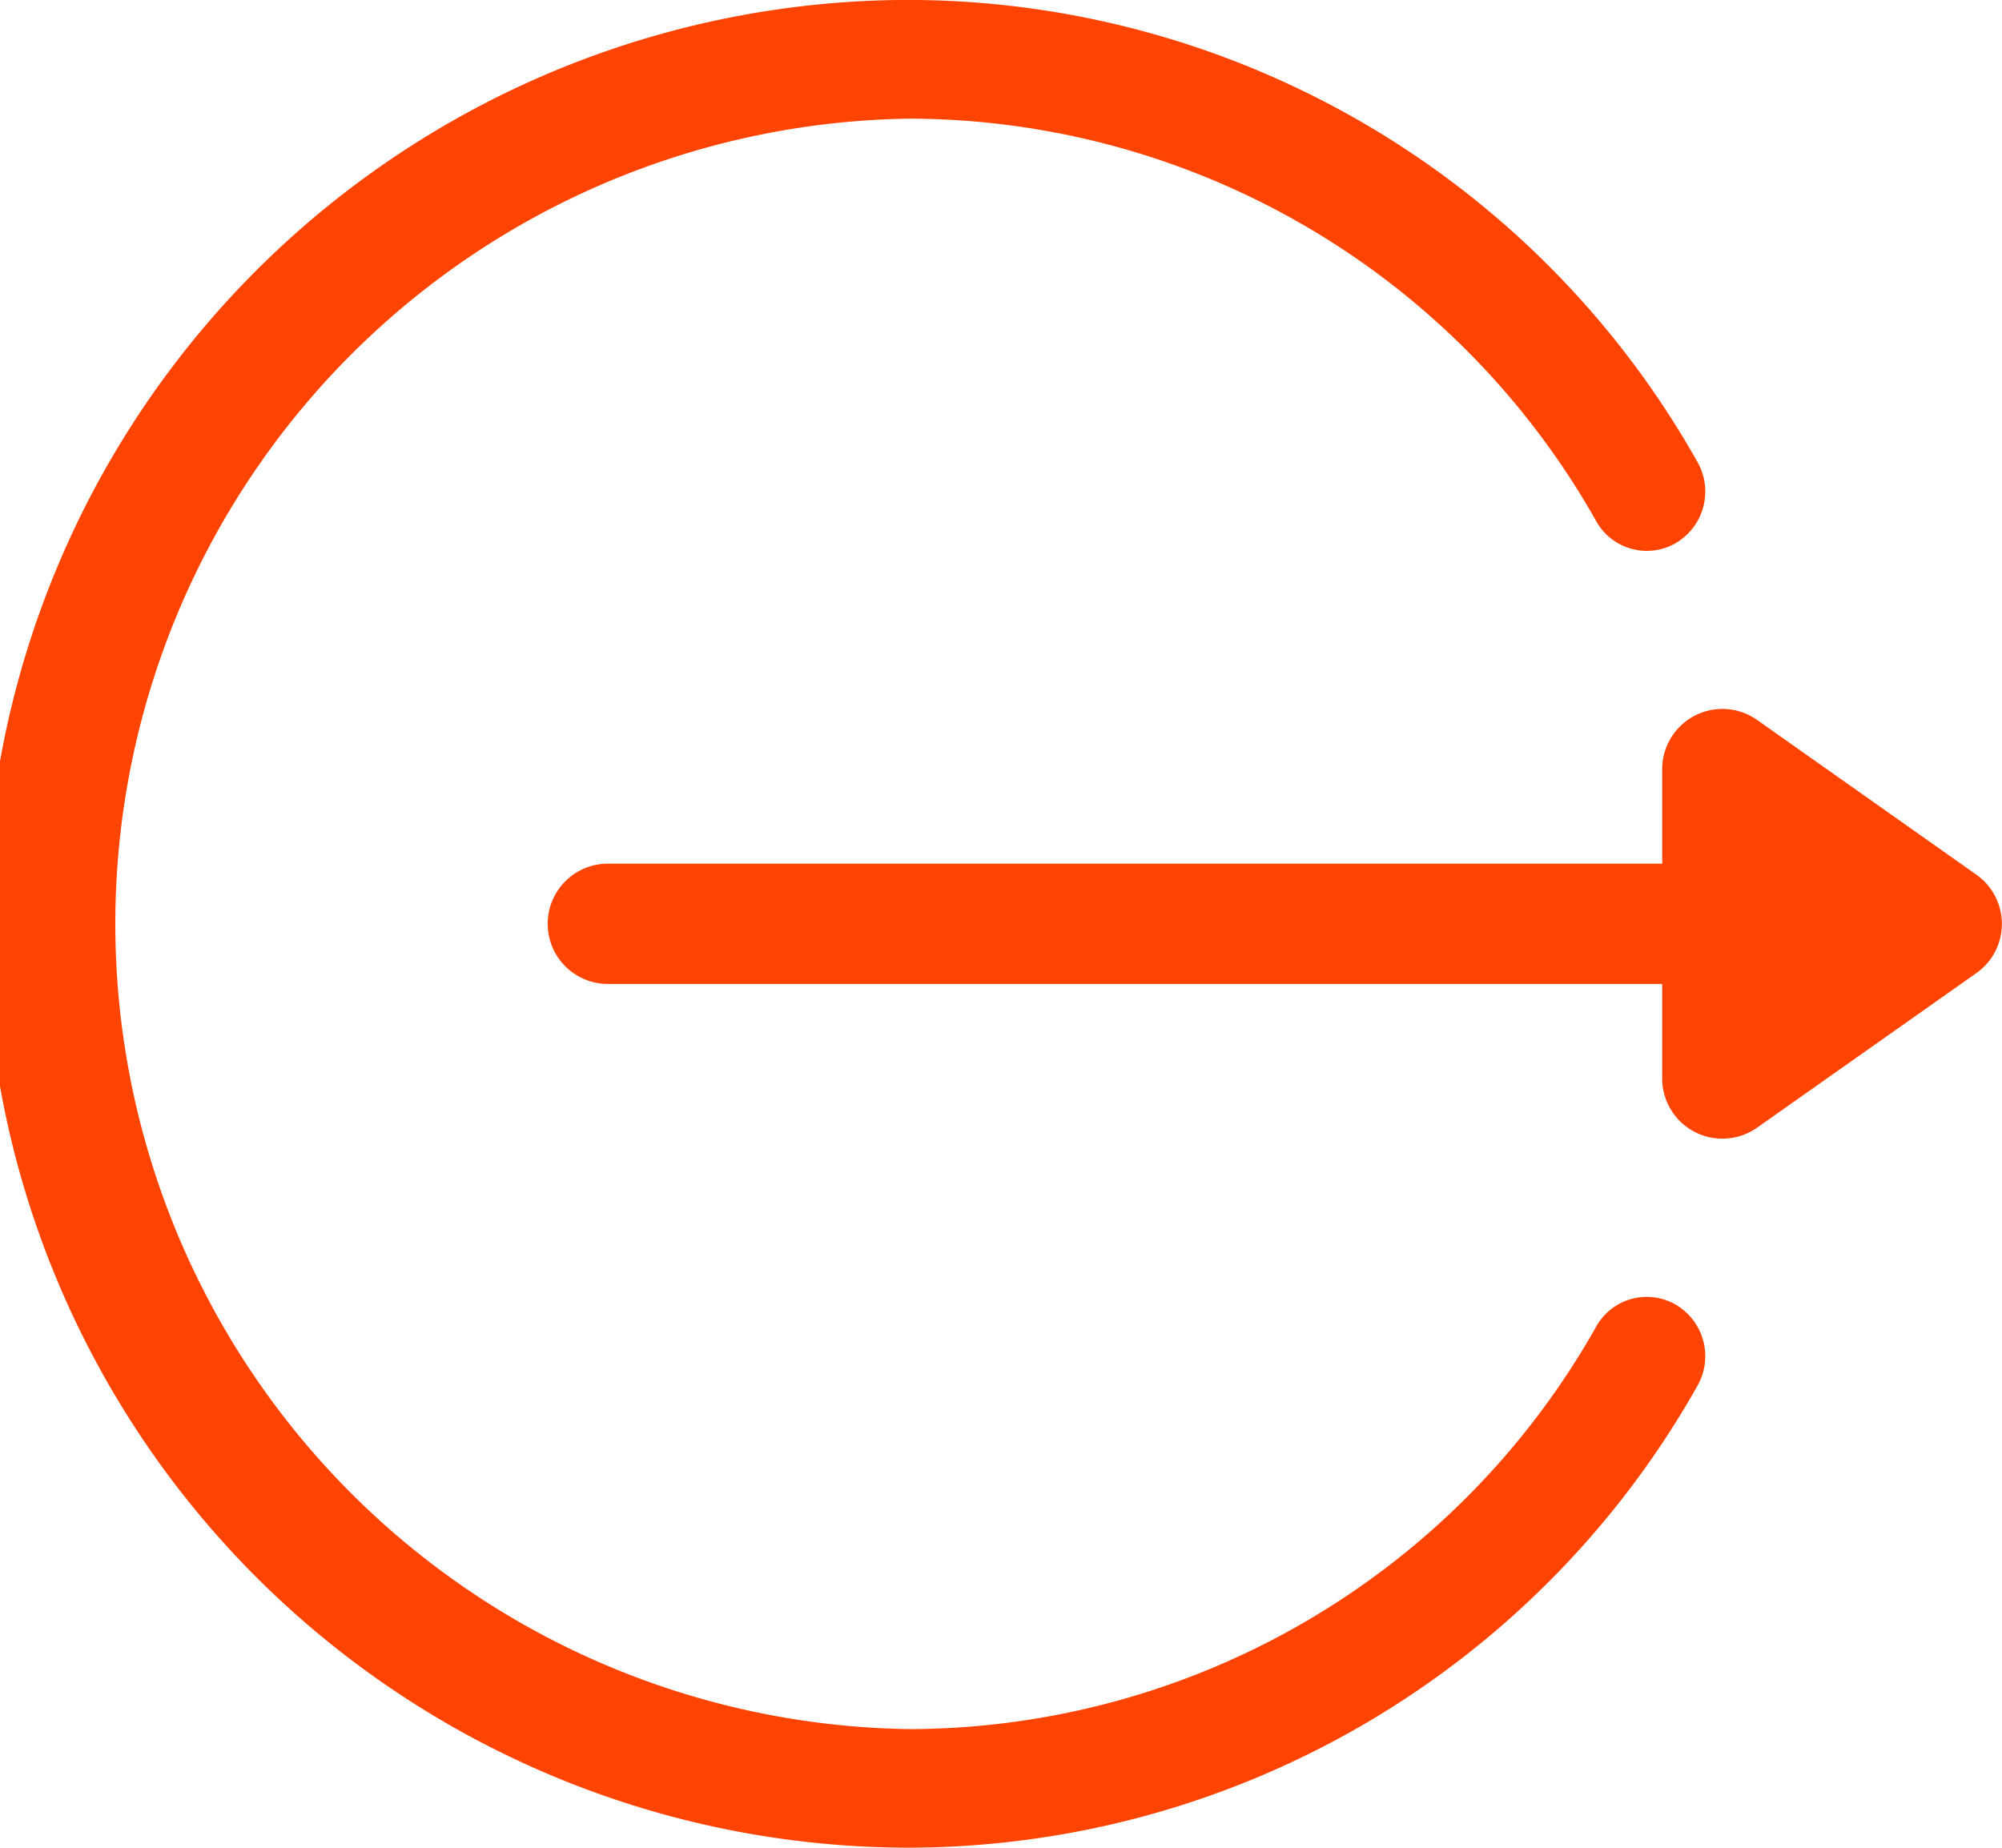 <svg xmlns="http://www.w3.org/2000/svg" width="26" height="24" viewBox="0 0 26 24"><defs><style>.a{fill:#ff4300;}</style></defs><g transform="translate(0 -22.397)"><g transform="translate(7.113 31.605)"><g transform="translate(0 0)"><path class="a" d="M167.752,204.513,164.9,202.5a.782.782,0,0,0-1.231.638v1.23H149.976a.781.781,0,1,0,0,1.562h13.693v1.23a.782.782,0,0,0,1.231.638l2.852-2.011A.782.782,0,0,0,167.752,204.513Z" transform="translate(-149.195 -202.358)"/></g></g><g transform="translate(0 22.397)"><g transform="translate(0 0)"><path class="a" d="M21.767,39.345a.752.752,0,0,0-1.036.281,10.266,10.266,0,0,1-8.918,5.23,10.46,10.46,0,0,1,0-20.918,10.266,10.266,0,0,1,8.918,5.23.752.752,0,0,0,1.036.281.777.777,0,0,0,.277-1.053,11.779,11.779,0,0,0-10.231-6,12,12,0,0,0,0,24,11.779,11.779,0,0,0,10.232-6A.777.777,0,0,0,21.767,39.345Z" transform="translate(0 -22.397)"/></g></g></g></svg>
